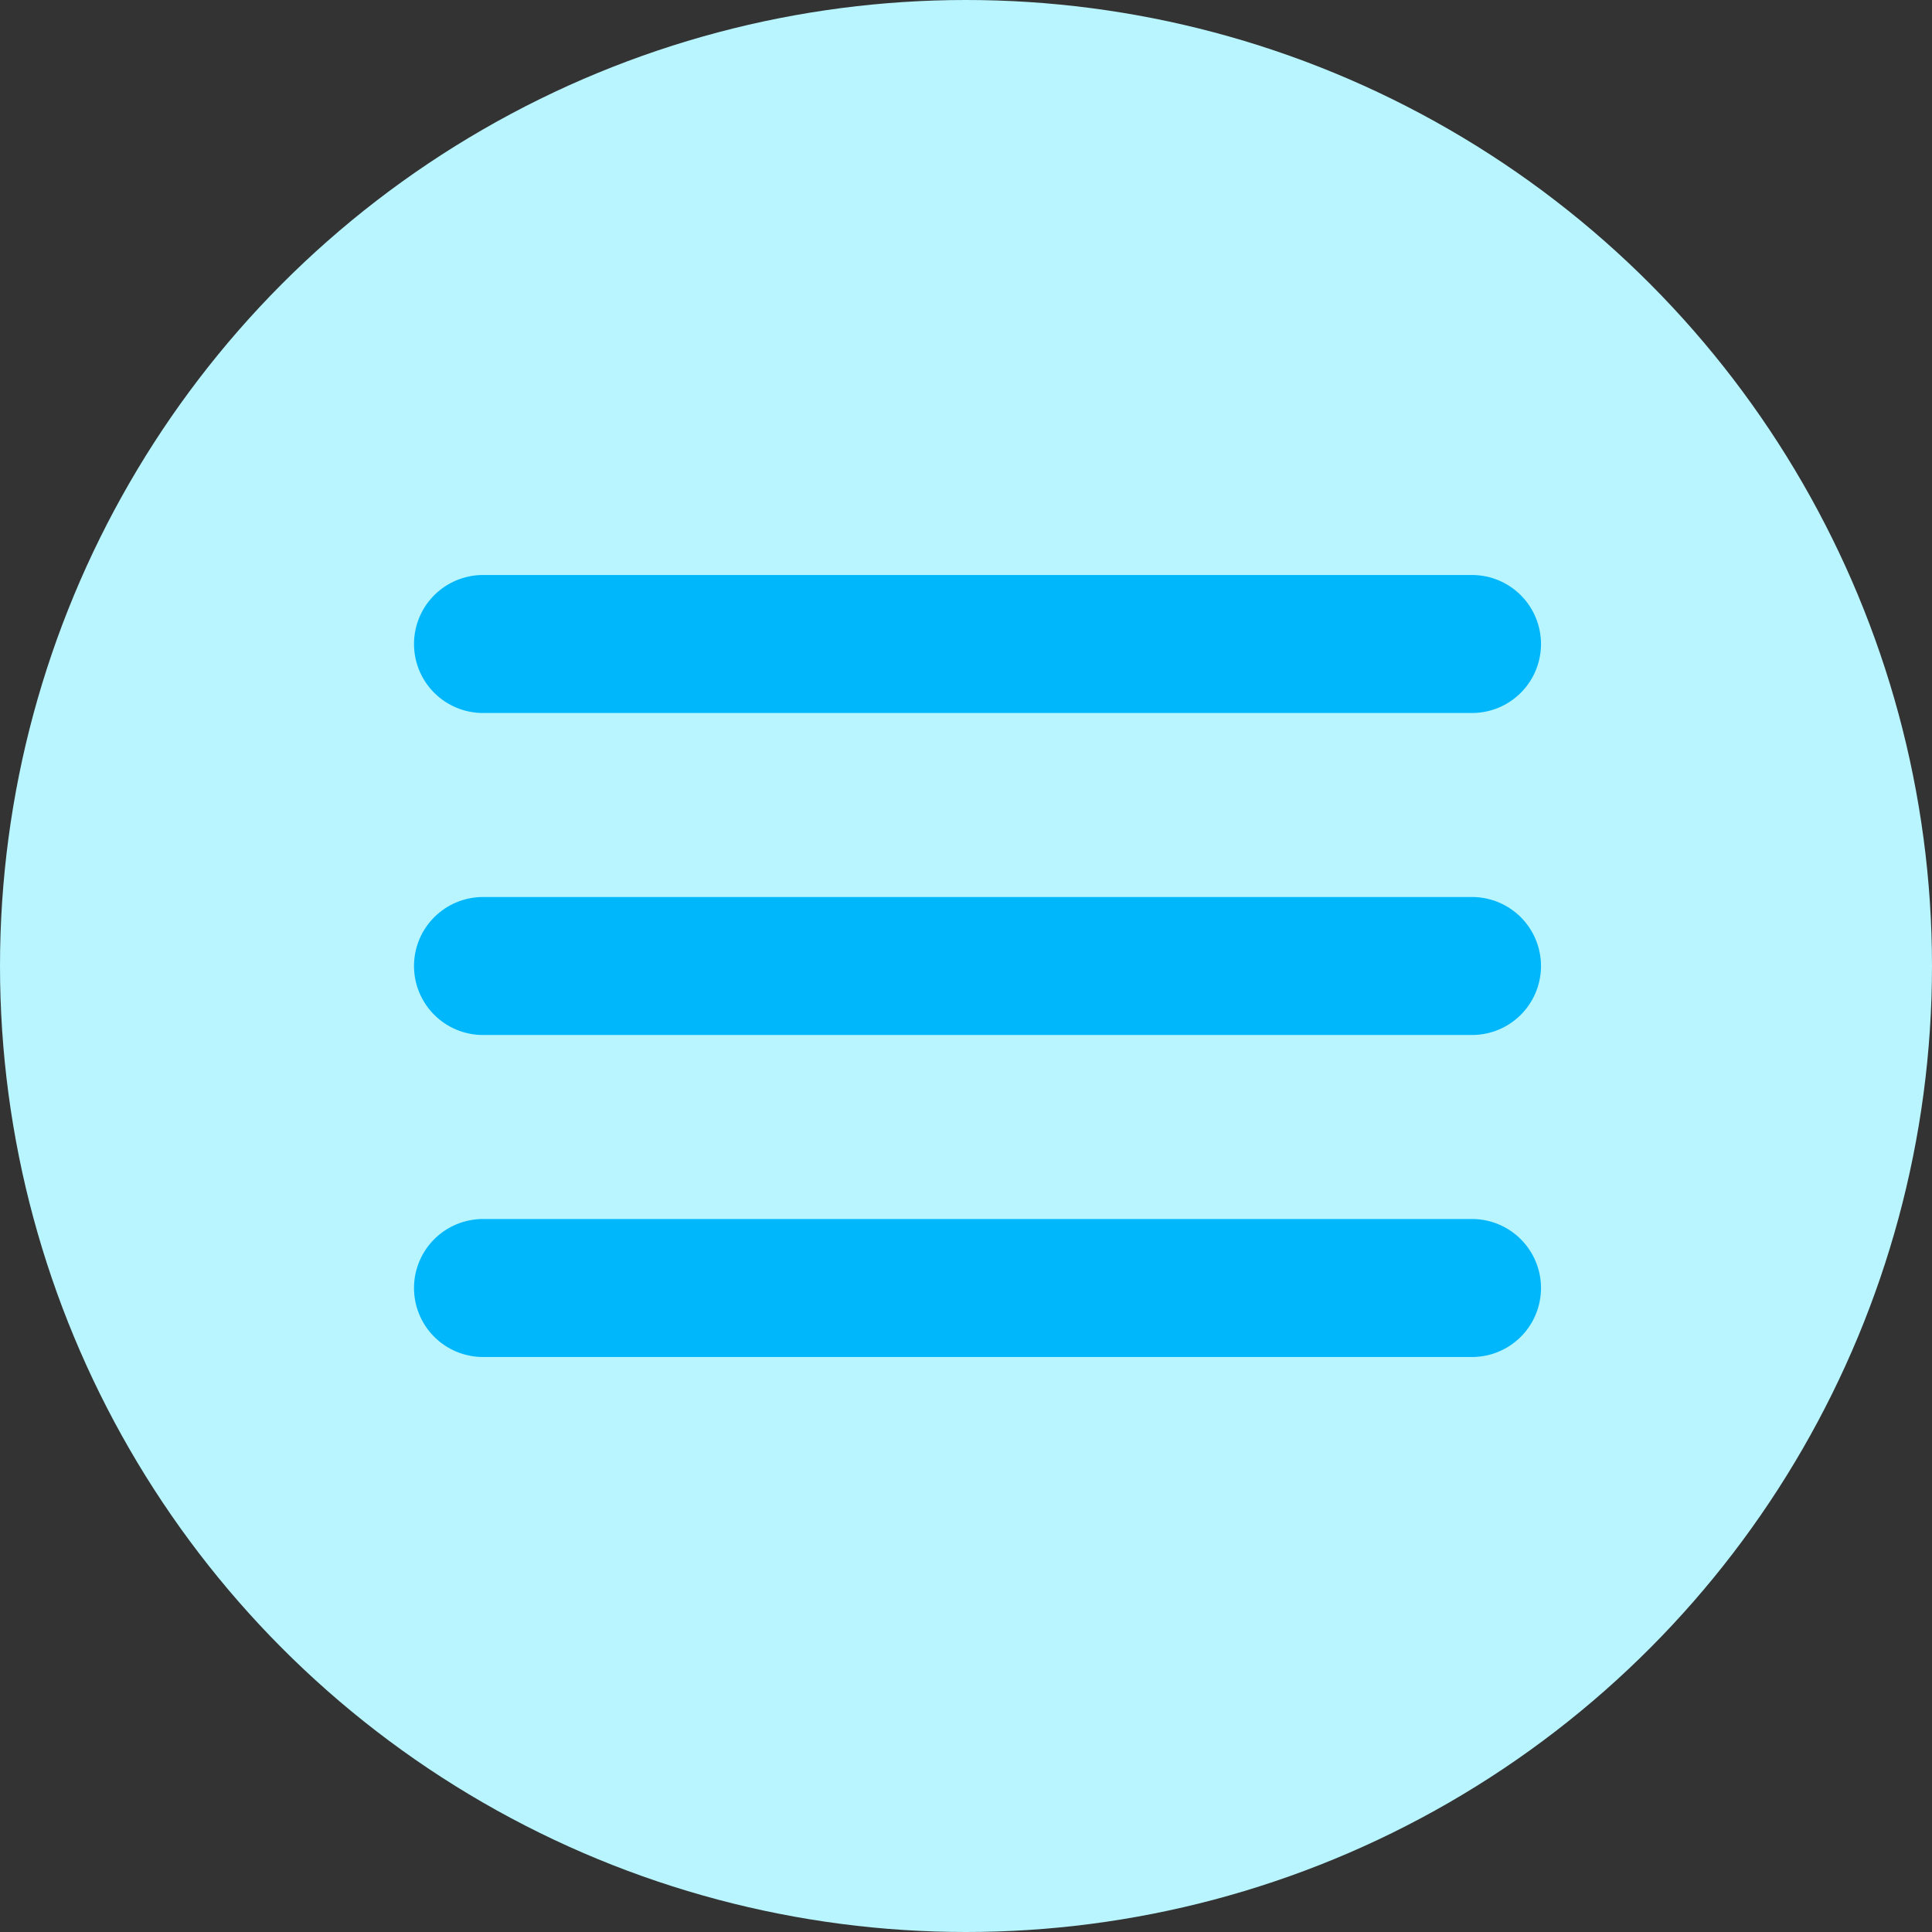 <svg xmlns="http://www.w3.org/2000/svg" width="84" height="84" viewBox="0 0 84 84">
  <rect x="0" y="0" width="84" height="84" fill="#333333" stroke="none"/>
  <g id="Group_17" data-name="Group 17" transform="translate(-465 -33)">
    <circle id="Ellipse_61" data-name="Ellipse 61" cx="42" cy="42" r="42" transform="translate(465 33)" fill="#b8f5ff"/>
    <g id="Group_15" data-name="Group 15" transform="translate(-318.861 -63.777)">
      <line id="Line_1" data-name="Line 1" x2="43" transform="translate(804.861 124.777)" fill="none" stroke="#00b7fc" stroke-linecap="round" stroke-width="6"/>
      <line id="Line_2" data-name="Line 2" x2="43" transform="translate(804.861 138.777)" fill="none" stroke="#00b7fc" stroke-linecap="round" stroke-width="6"/>
      <line id="Line_3" data-name="Line 3" x2="43" transform="translate(804.861 152.777)" fill="none" stroke="#00b7fc" stroke-linecap="round" stroke-width="6"/>
    </g>
  </g>
</svg>
